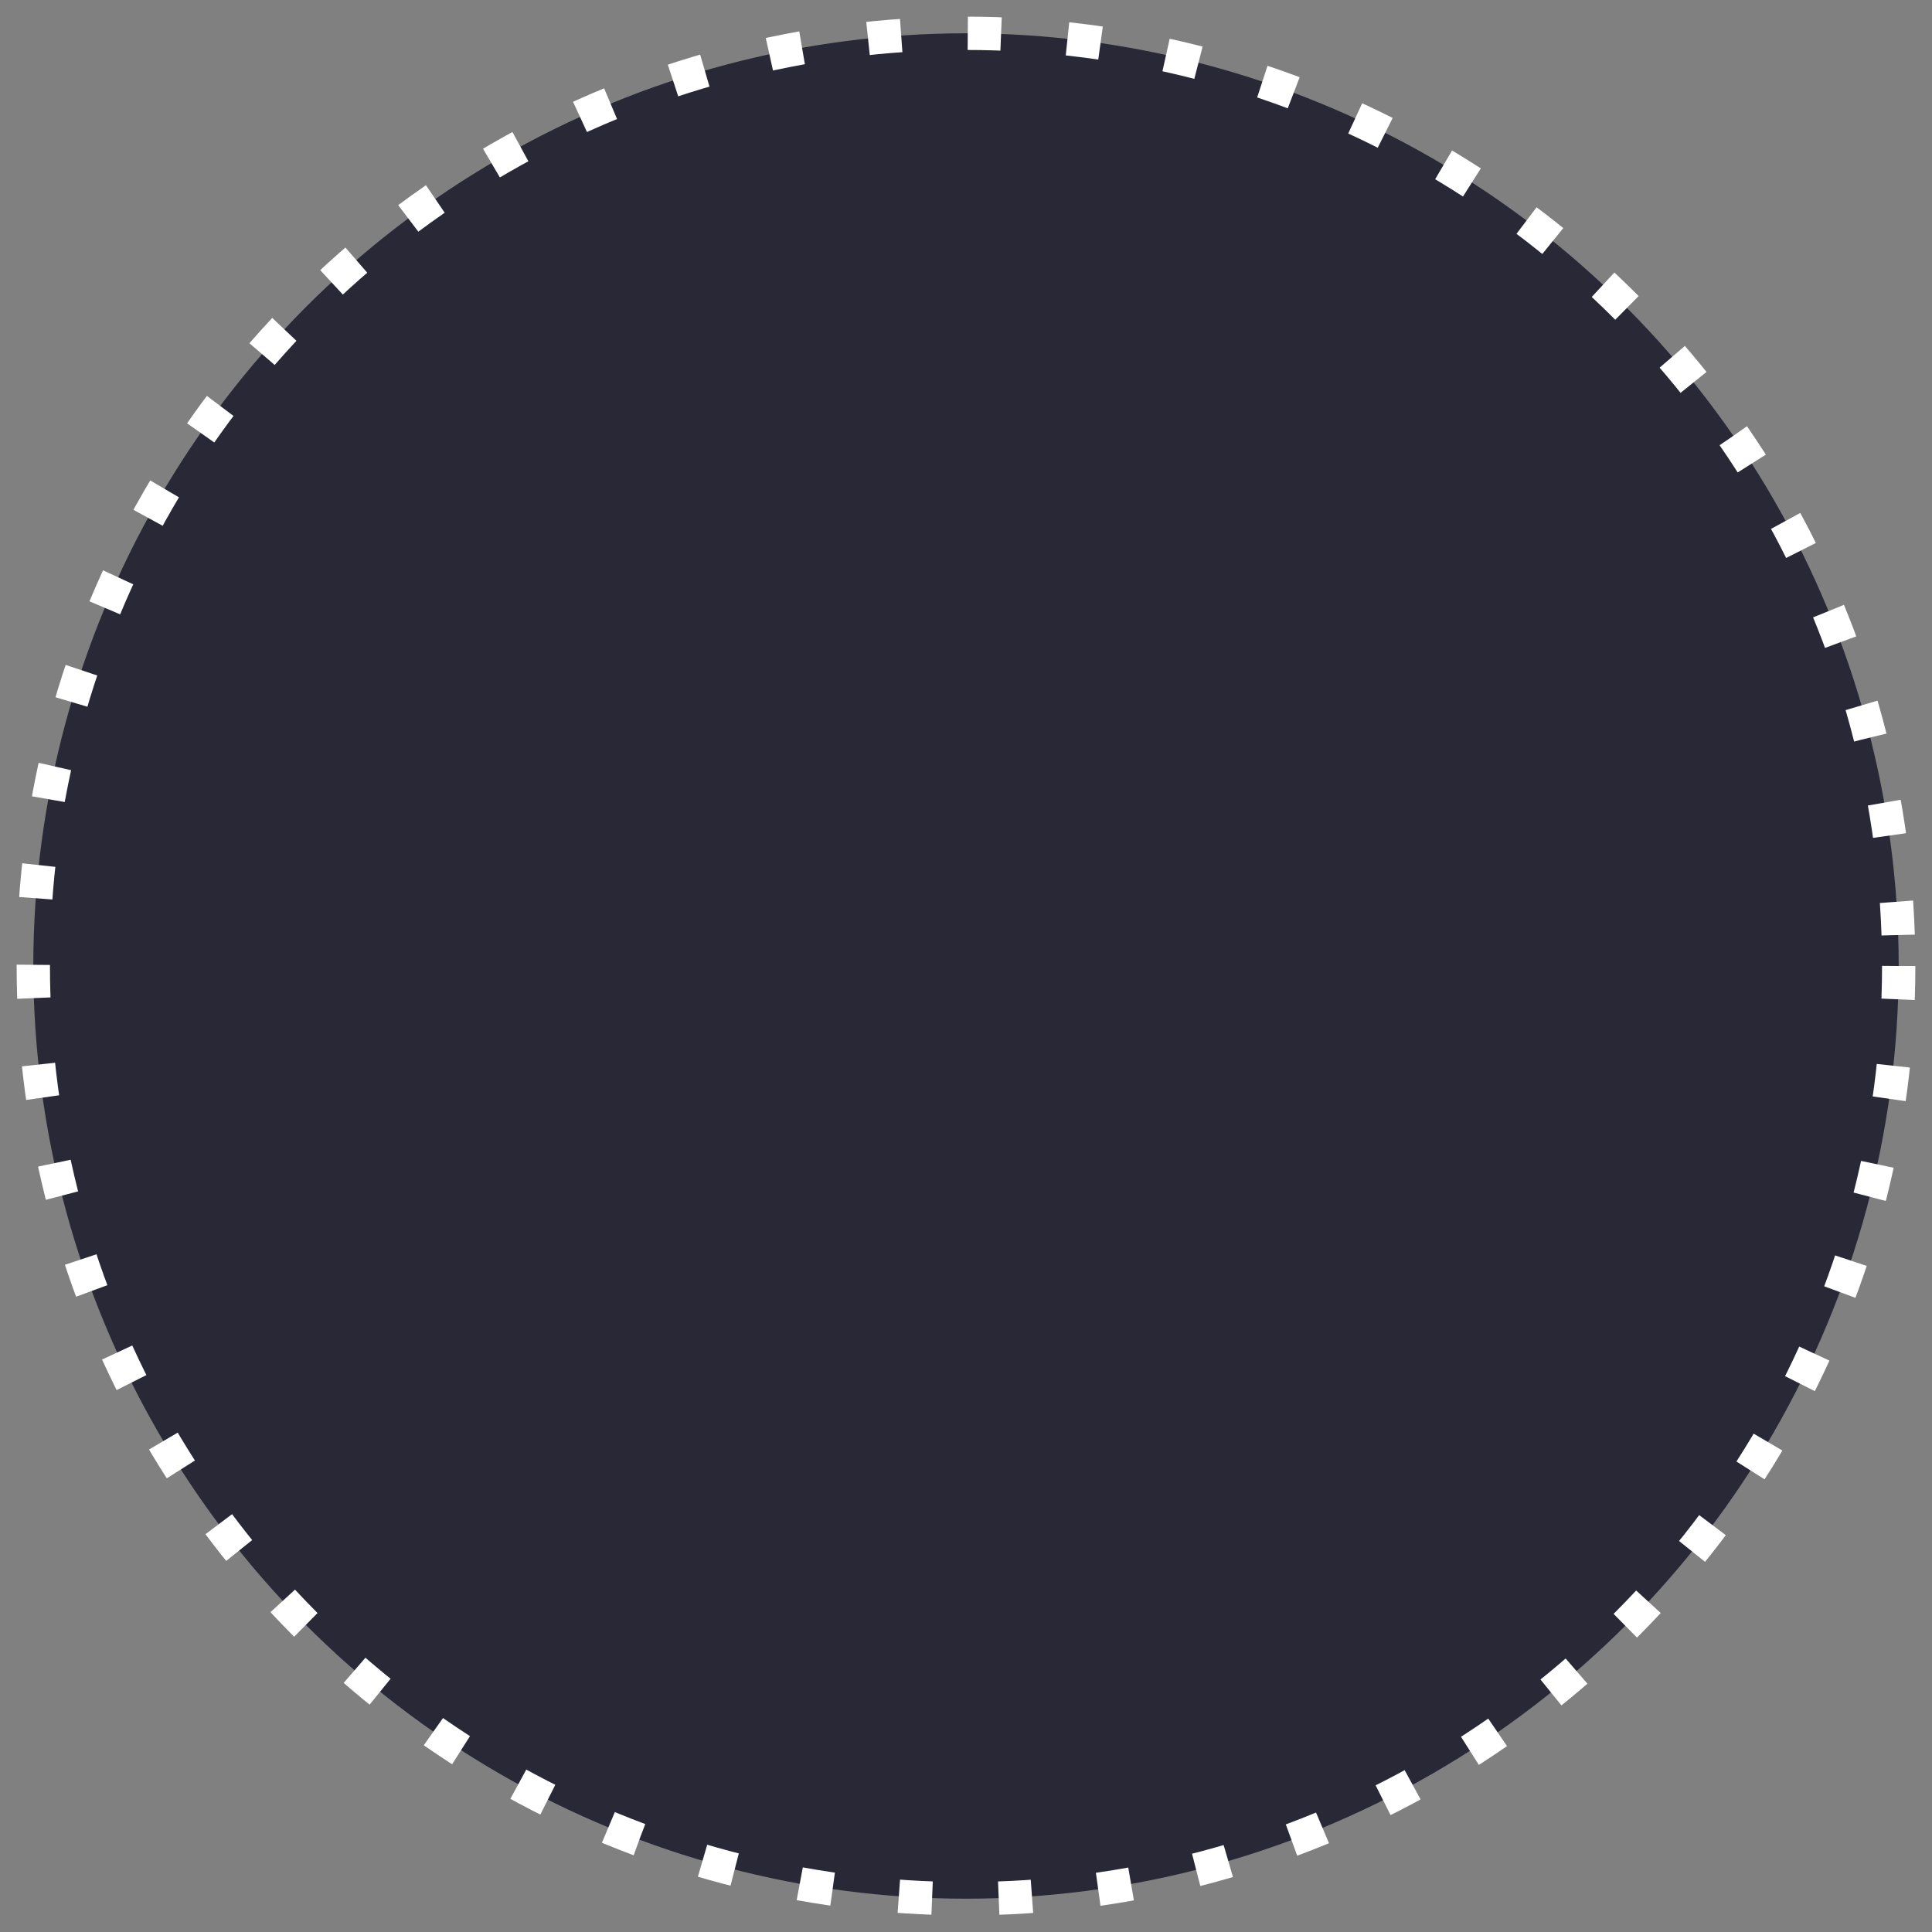 <?xml version="1.0" encoding="UTF-8" standalone="no"?>
<svg width="58px" height="58px" viewBox="0 0 58 58" version="1.1" xmlns="http://www.w3.org/2000/svg" xmlns:xlink="http://www.w3.org/1999/xlink" xmlns:sketch="http://www.bohemiancoding.com/sketch/ns">
    <rect x="0" y="0" width="58" height="58" fill="#808080" stroke="none"/>
    <!-- Generator: Sketch 3.2.2 (9983) - http://www.bohemiancoding.com/sketch -->
    <title>ic_overview_tempo</title>
    <desc>Created with Sketch.</desc>
    <defs></defs>
    <g id="Flow" stroke="none" stroke-width="1" fill="none" fill-rule="evenodd" sketch:type="MSPage">
        <g id="Icons" sketch:type="MSArtboardGroup" transform="translate(-160, -38)" stroke="#FFFFFF" fill="#282836" stroke-dasharray="1,2">
            <g id="ic_overview_tempo" sketch:type="MSLayerGroup" transform="translate(161, 39)">
                <circle id="Oval" sketch:type="MSShapeGroup" cx="28" cy="28" r="28"></circle>
            </g>
        </g>
    </g>
</svg>